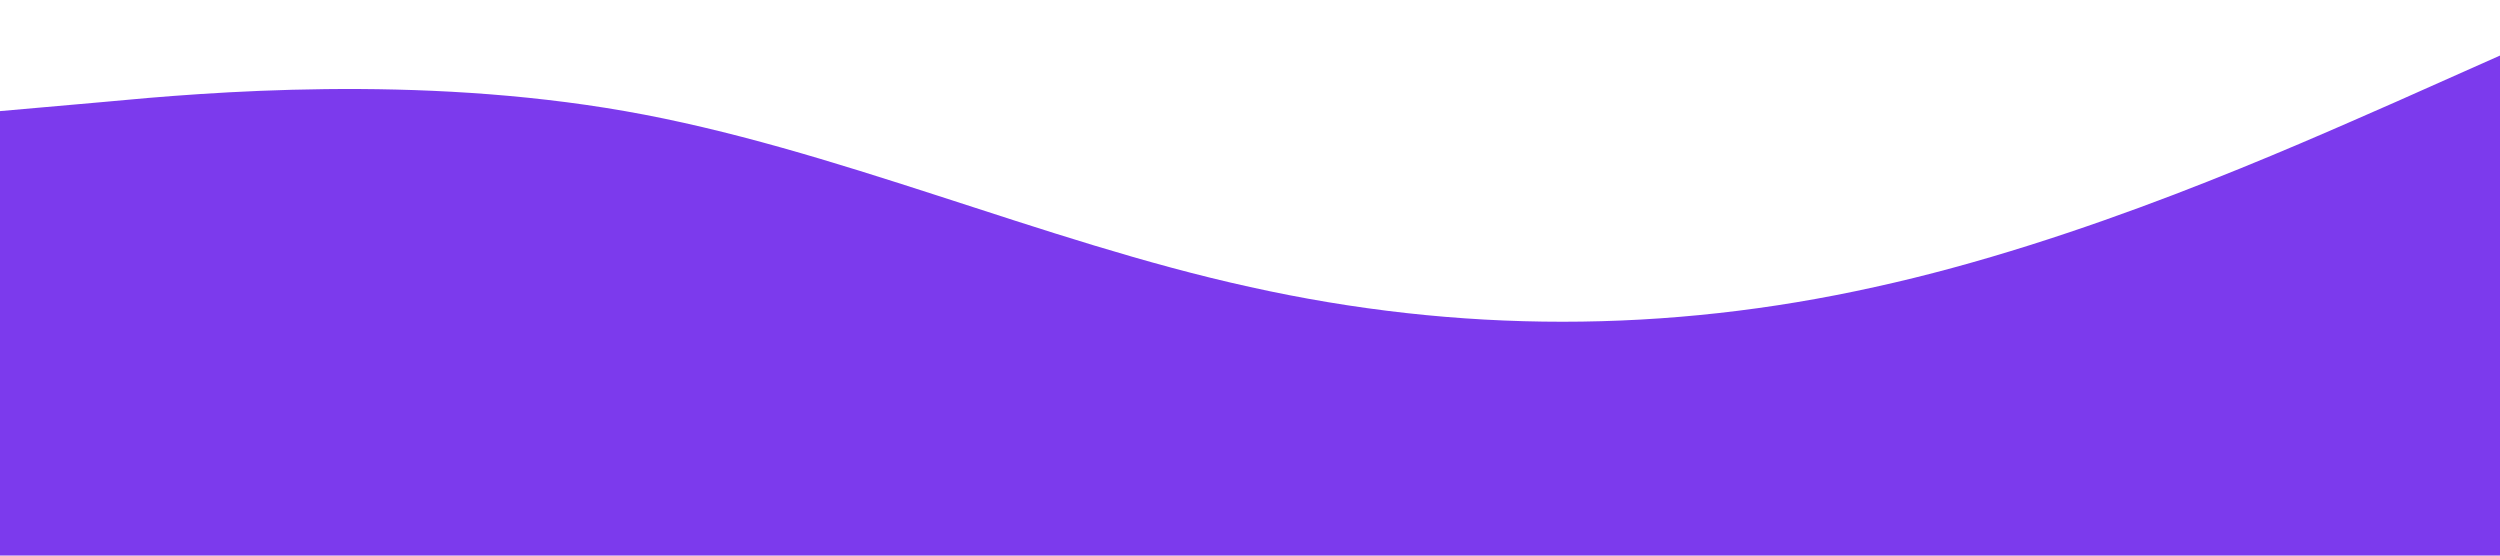 <?xml version="1.0" standalone="no"?><svg xmlns="http://www.w3.org/2000/svg" viewBox="0 0 1440 320"><path fill="#7c3aed" fill-opacity="1" d="M0,64L60,58.7C120,53,240,43,360,64C480,85,600,139,720,165.3C840,192,960,192,1080,165.3C1200,139,1320,85,1380,58.7L1440,32L1440,320L1380,320C1320,320,1200,320,1080,320C960,320,840,320,720,320C600,320,480,320,360,320C240,320,120,320,60,320L0,320Z"></path></svg>